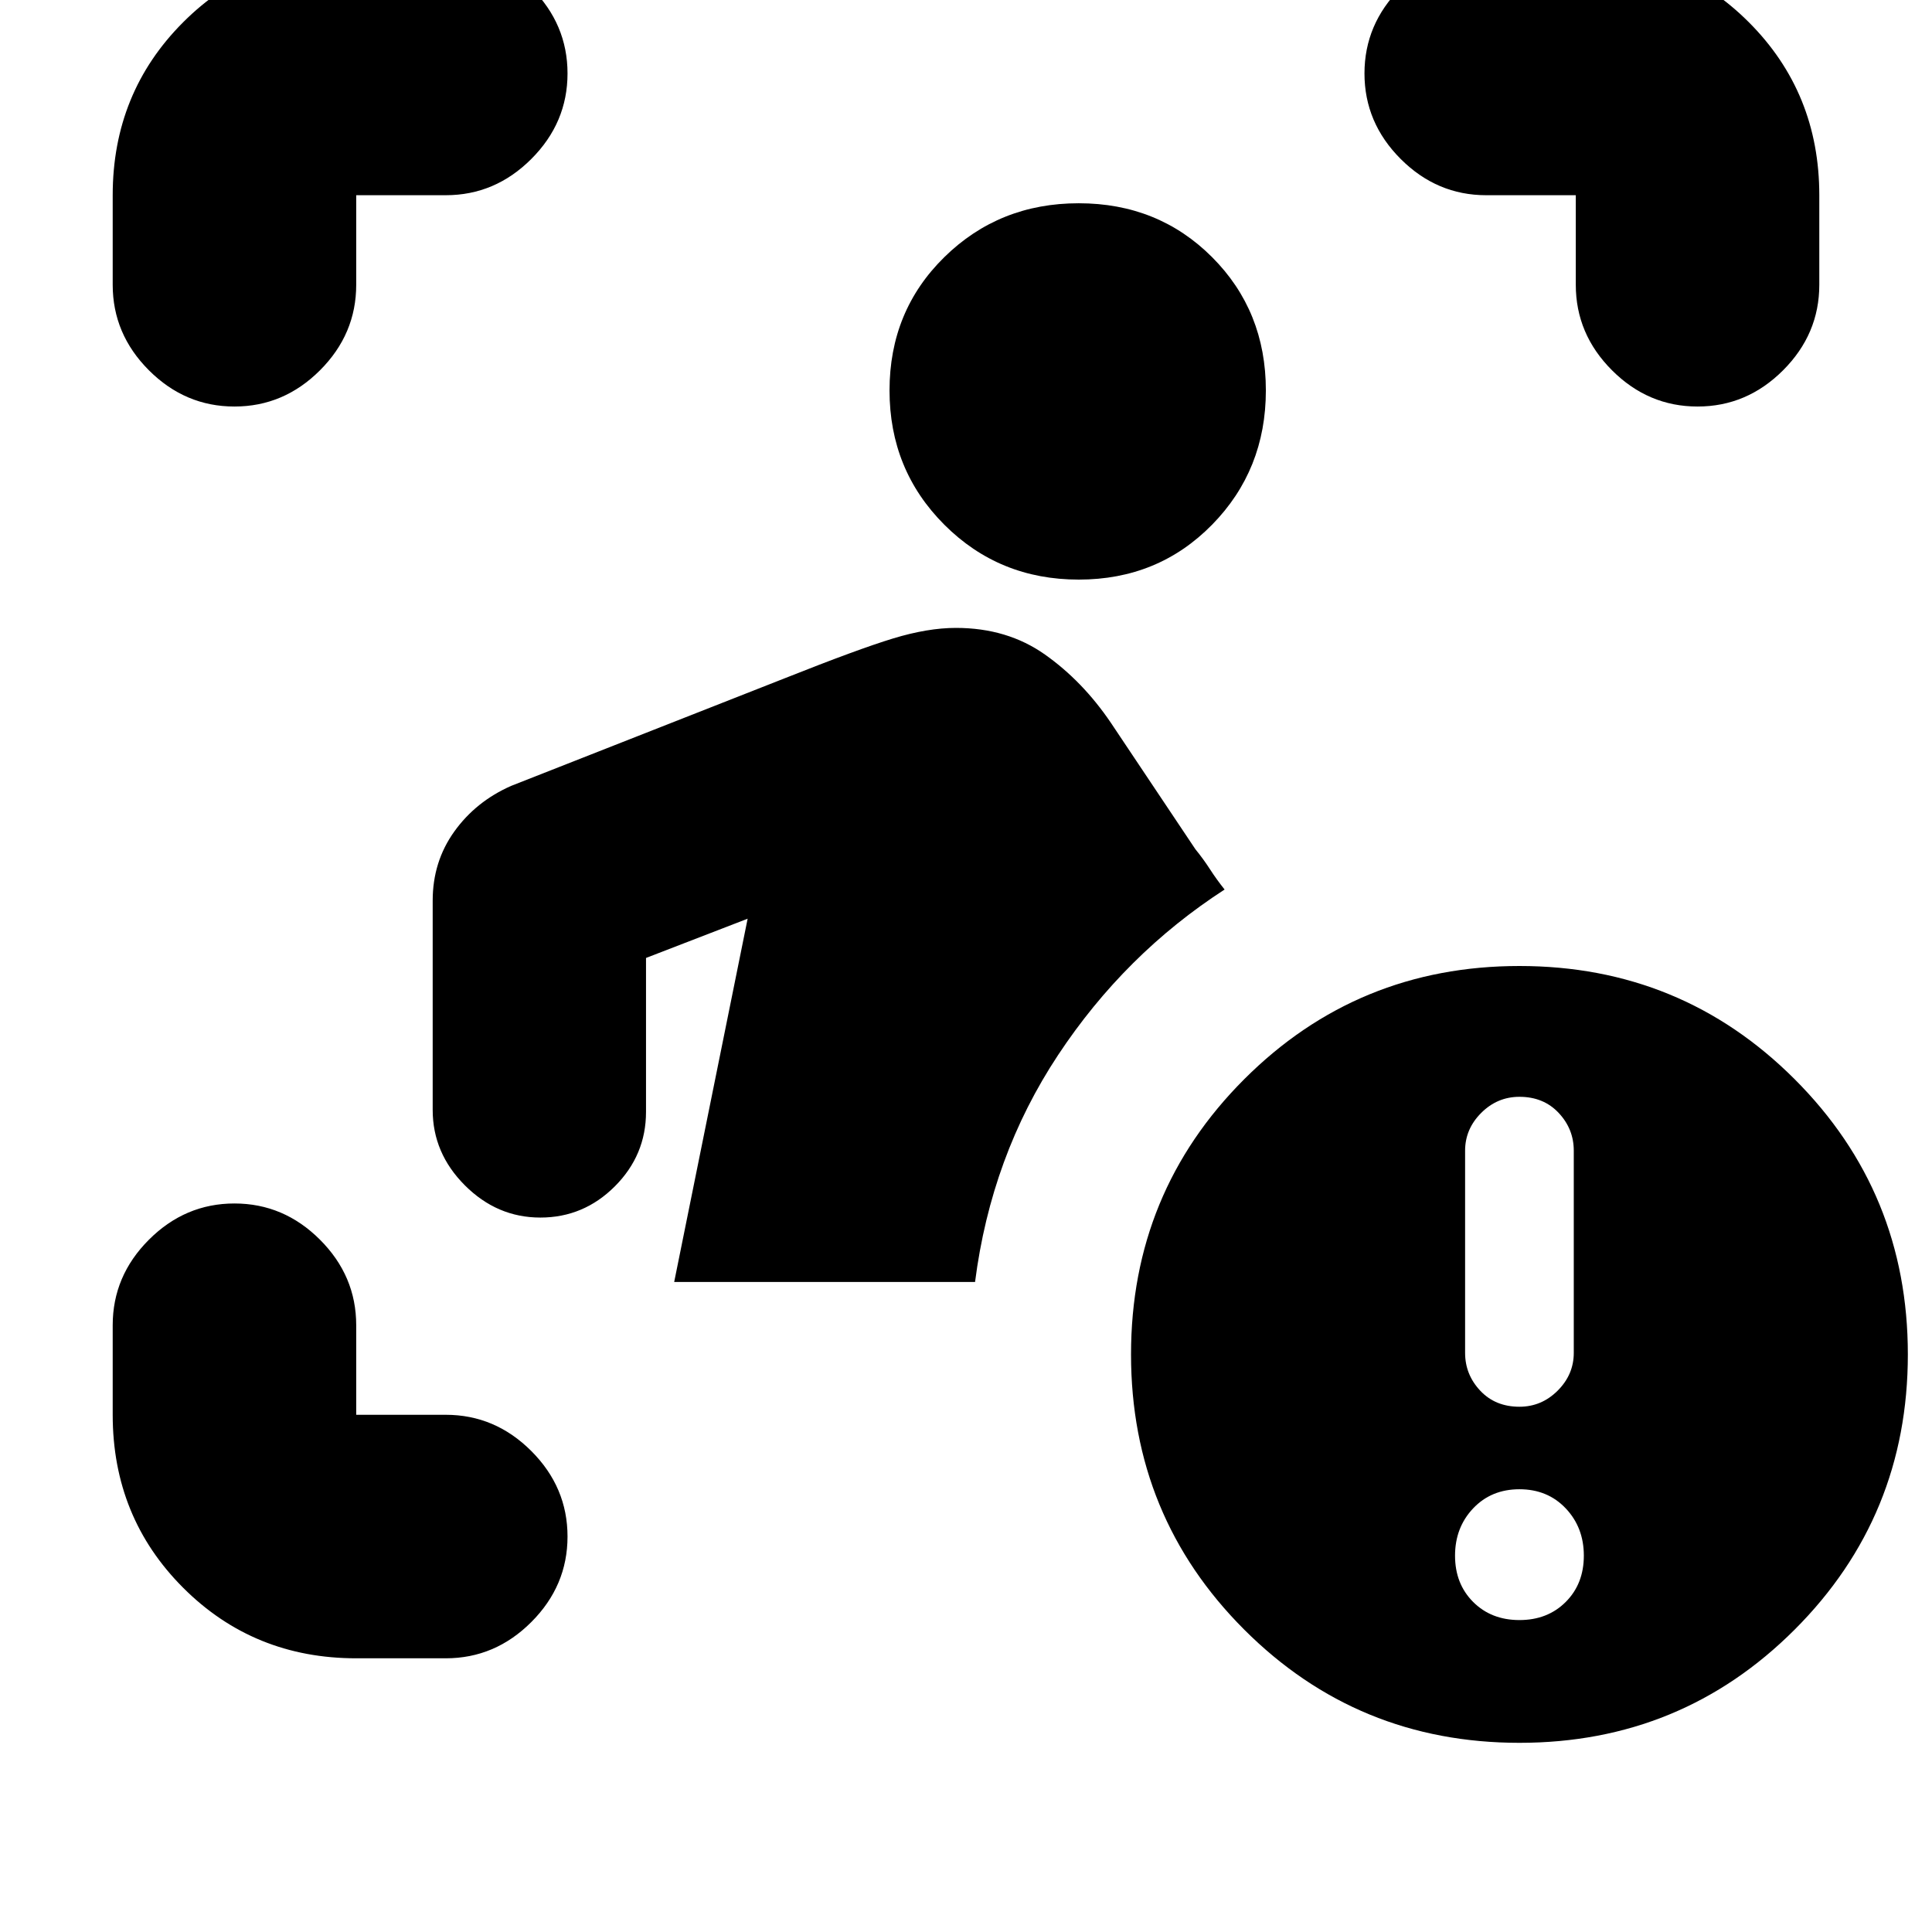<svg xmlns="http://www.w3.org/2000/svg" height="24" viewBox="0 -960 960 960" width="24"><path d="M177-136q-50.94 0-85.97-35.03T56-257v-44.5Q56-326 74-344t42.5-18q24.5 0 42.5 18t18 42.5v44.5h44.5q24.5 0 42.5 18t18 42.5q0 24.5-18 42.5t-42.5 18H177Zm158-187 36.5-180.5L321-484v76.5q0 21.5-15.5 37t-37 15.5q-21.5 0-37.5-16t-16-37.5v-104q0-19.33 10.73-34.31 10.73-14.97 28.27-22.69L390-623q36.5-14.5 53.75-19.75T475-648q25.5 0 44.25 13.25T552-600.83L594-538q3.83 4.67 7.17 9.83Q604.5-523 608.5-518q-49.5 32-82.75 82.25T484.5-323H335Zm201-349q-39.5 0-66.75-27.25T442-766q0-39.5 27.25-66.25T536-859q39.5 0 66.25 26.75T629-766q0 39.5-26.75 66.75T536-672ZM56-818.5V-863q0-50.94 35.03-85.97T177-984h44.5q24.5 0 42.5 18t18 42.5q0 24.5-18 42.5t-42.5 18H177v44.5q0 24.5-18 42.5t-42.5 18Q92-758 74-776t-18-42.5Zm727 0V-863h-44.5q-24.5 0-42.5-18t-18-42.5q0-24.5 18-42.5t42.5-18H783q50.94 0 85.97 35.03T904-863v44.5q0 24.5-18 42.5t-42.5 18q-24.5 0-42.5-18t-18-42.5ZM755-94q-80.5 0-136.75-56.25T562-287q0-80.5 56.25-136.75T755-480q80.5 0 136.75 56.25T948-287q0 80.5-56.25 136.75T755-94Zm0-167q11 0 19-8t8-18.76v-100.48q0-10.76-7.5-18.76-7.5-8-19.5-8-11 0-19 8t-8 18.76v100.48q0 10.76 7.5 18.76 7.5 8 19.5 8Zm0 106q14 0 23-9t9-23q0-14-9-23.5t-23-9.5q-14 0-23 9.5t-9 23.5q0 14 9 23t23 9Z"/></svg>